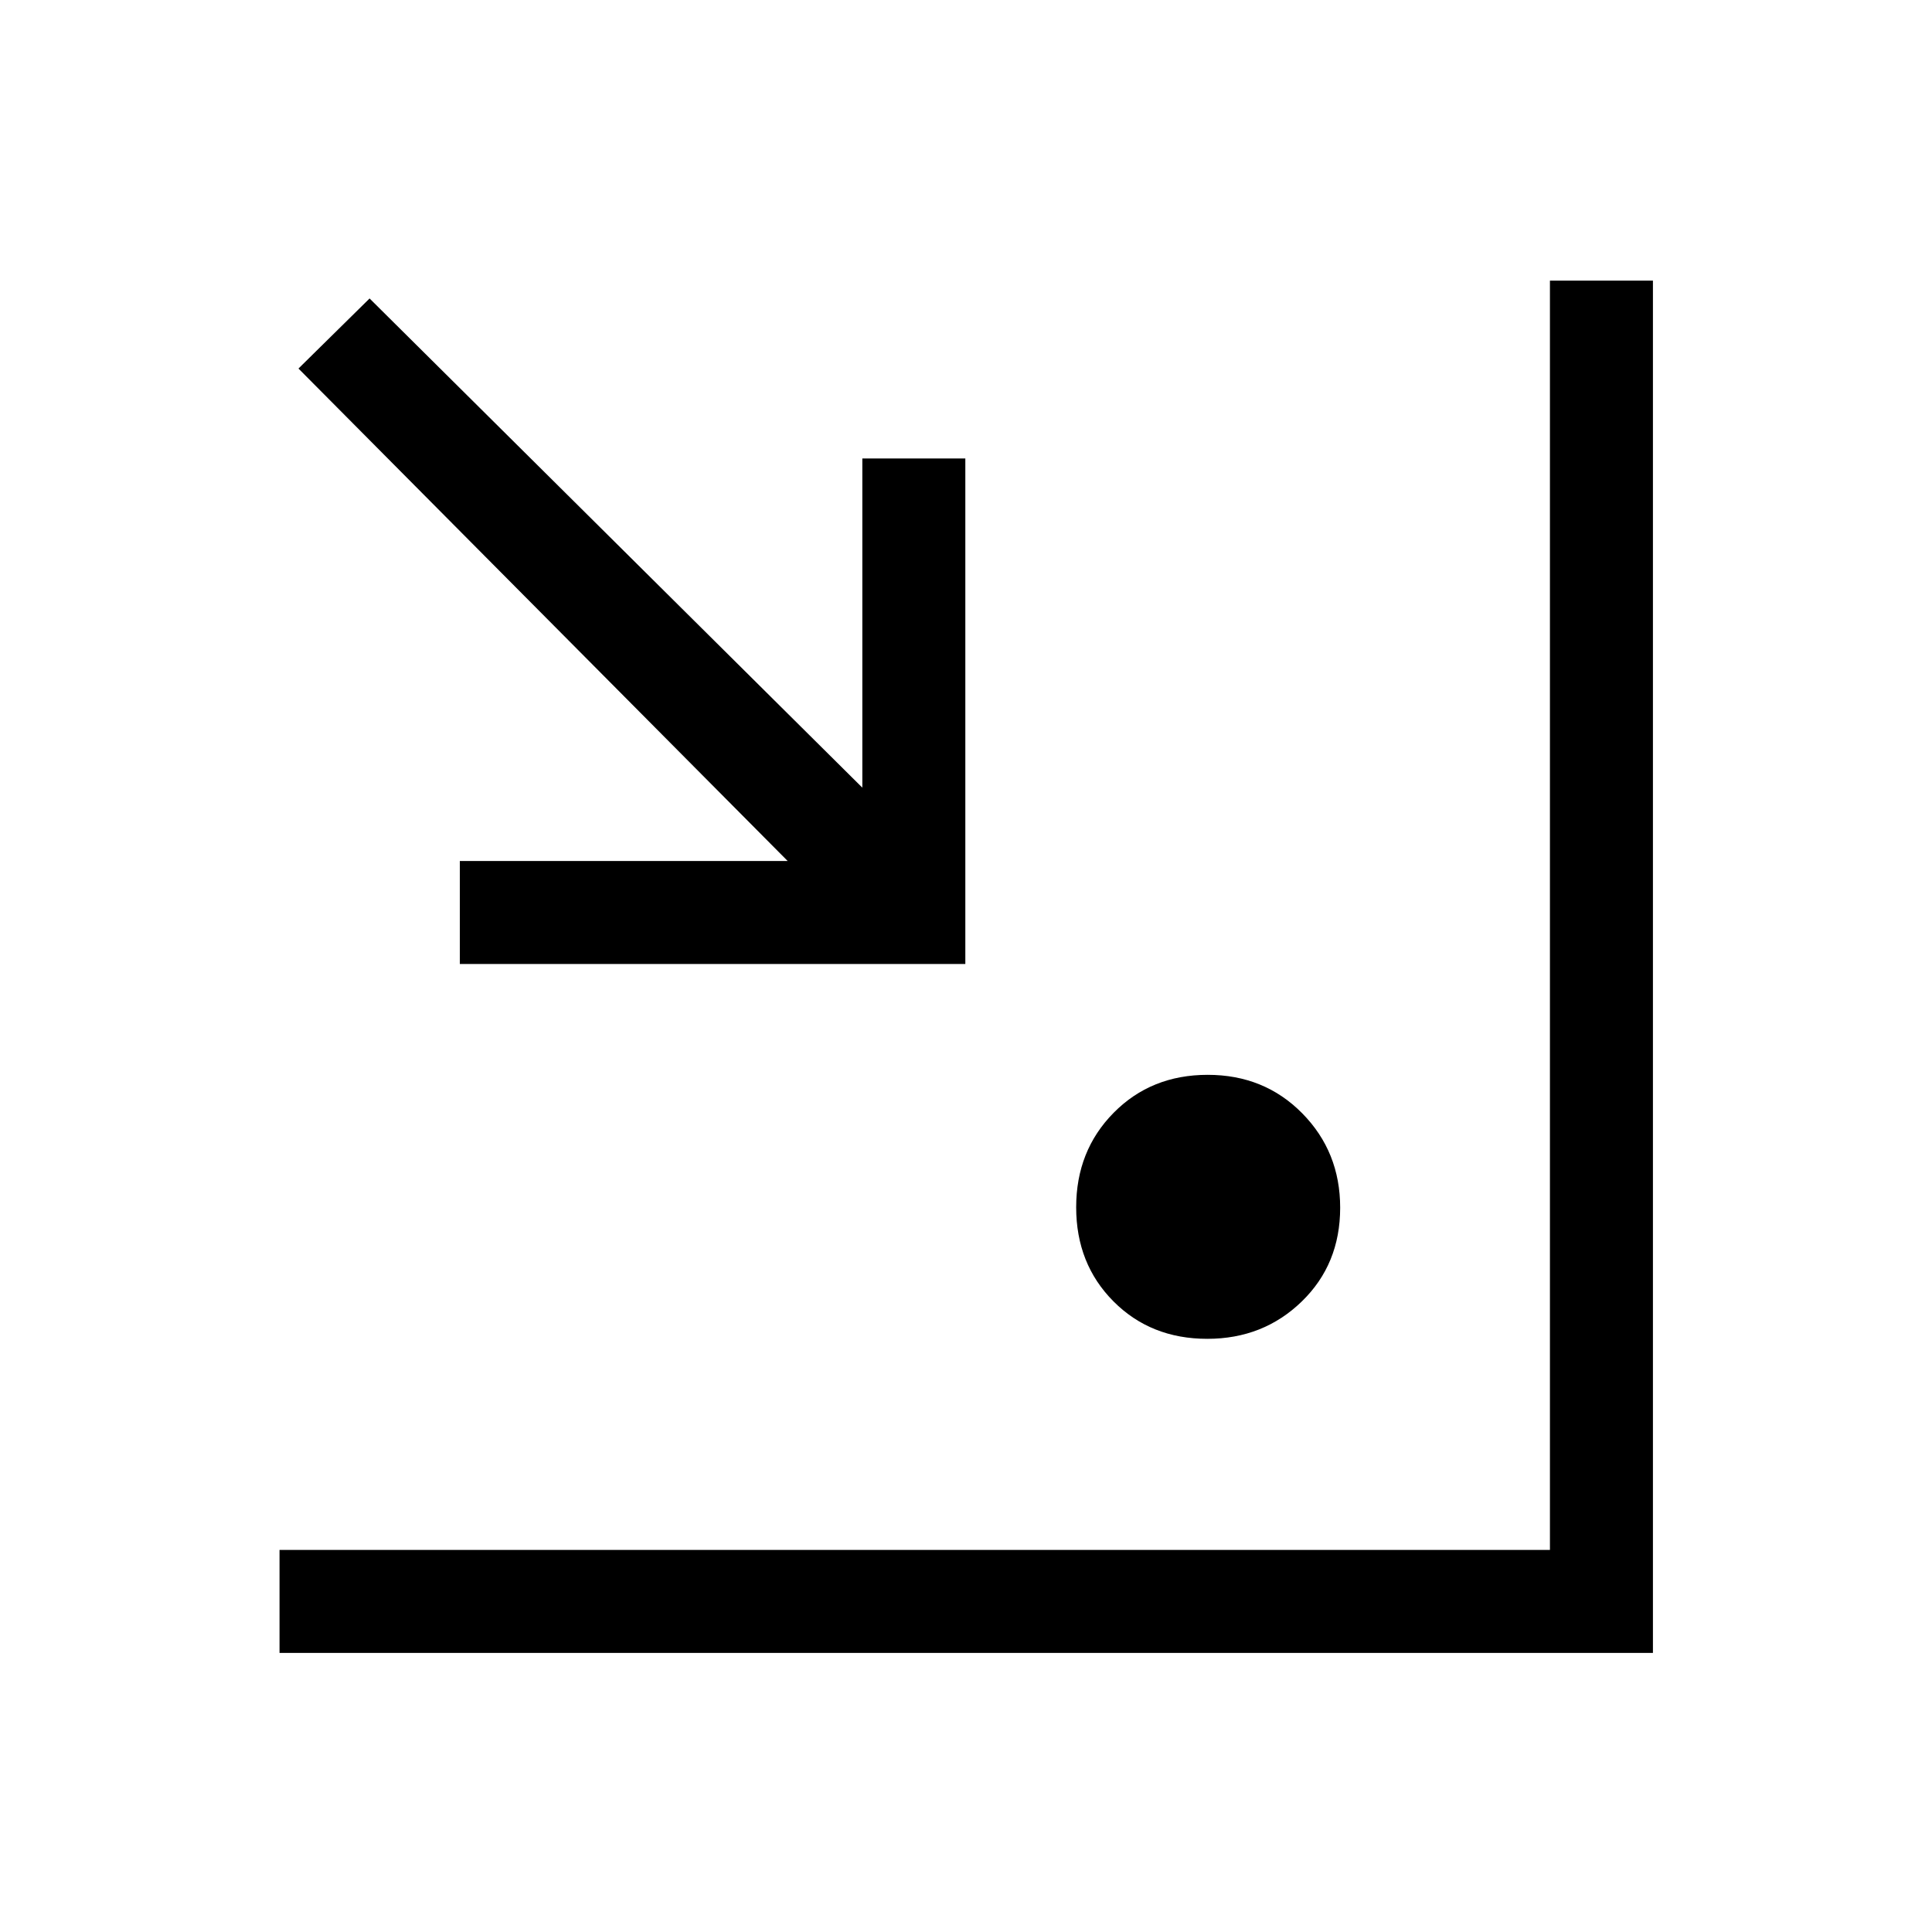 <svg xmlns="http://www.w3.org/2000/svg" height="40" viewBox="0 -960 960 960" width="40"><path d="M138.898-138.667v-51.179h631.256v-630.718h51.179v681.897H138.898ZM599.9-294.744q-28.109 0-46.632-18.623-18.524-18.624-18.524-46.733 0-28.109 18.623-46.966 18.624-18.857 46.733-18.857 28.109 0 46.966 19.115 18.857 19.116 18.857 46.908 0 28.109-19.115 46.632-19.116 18.524-46.908 18.524ZM228.487-481v-51.179h162.898L148.308-776.872l35.333-34.82 244.846 243.077v-163.564h51.18V-481h-251.18Z"/></svg>